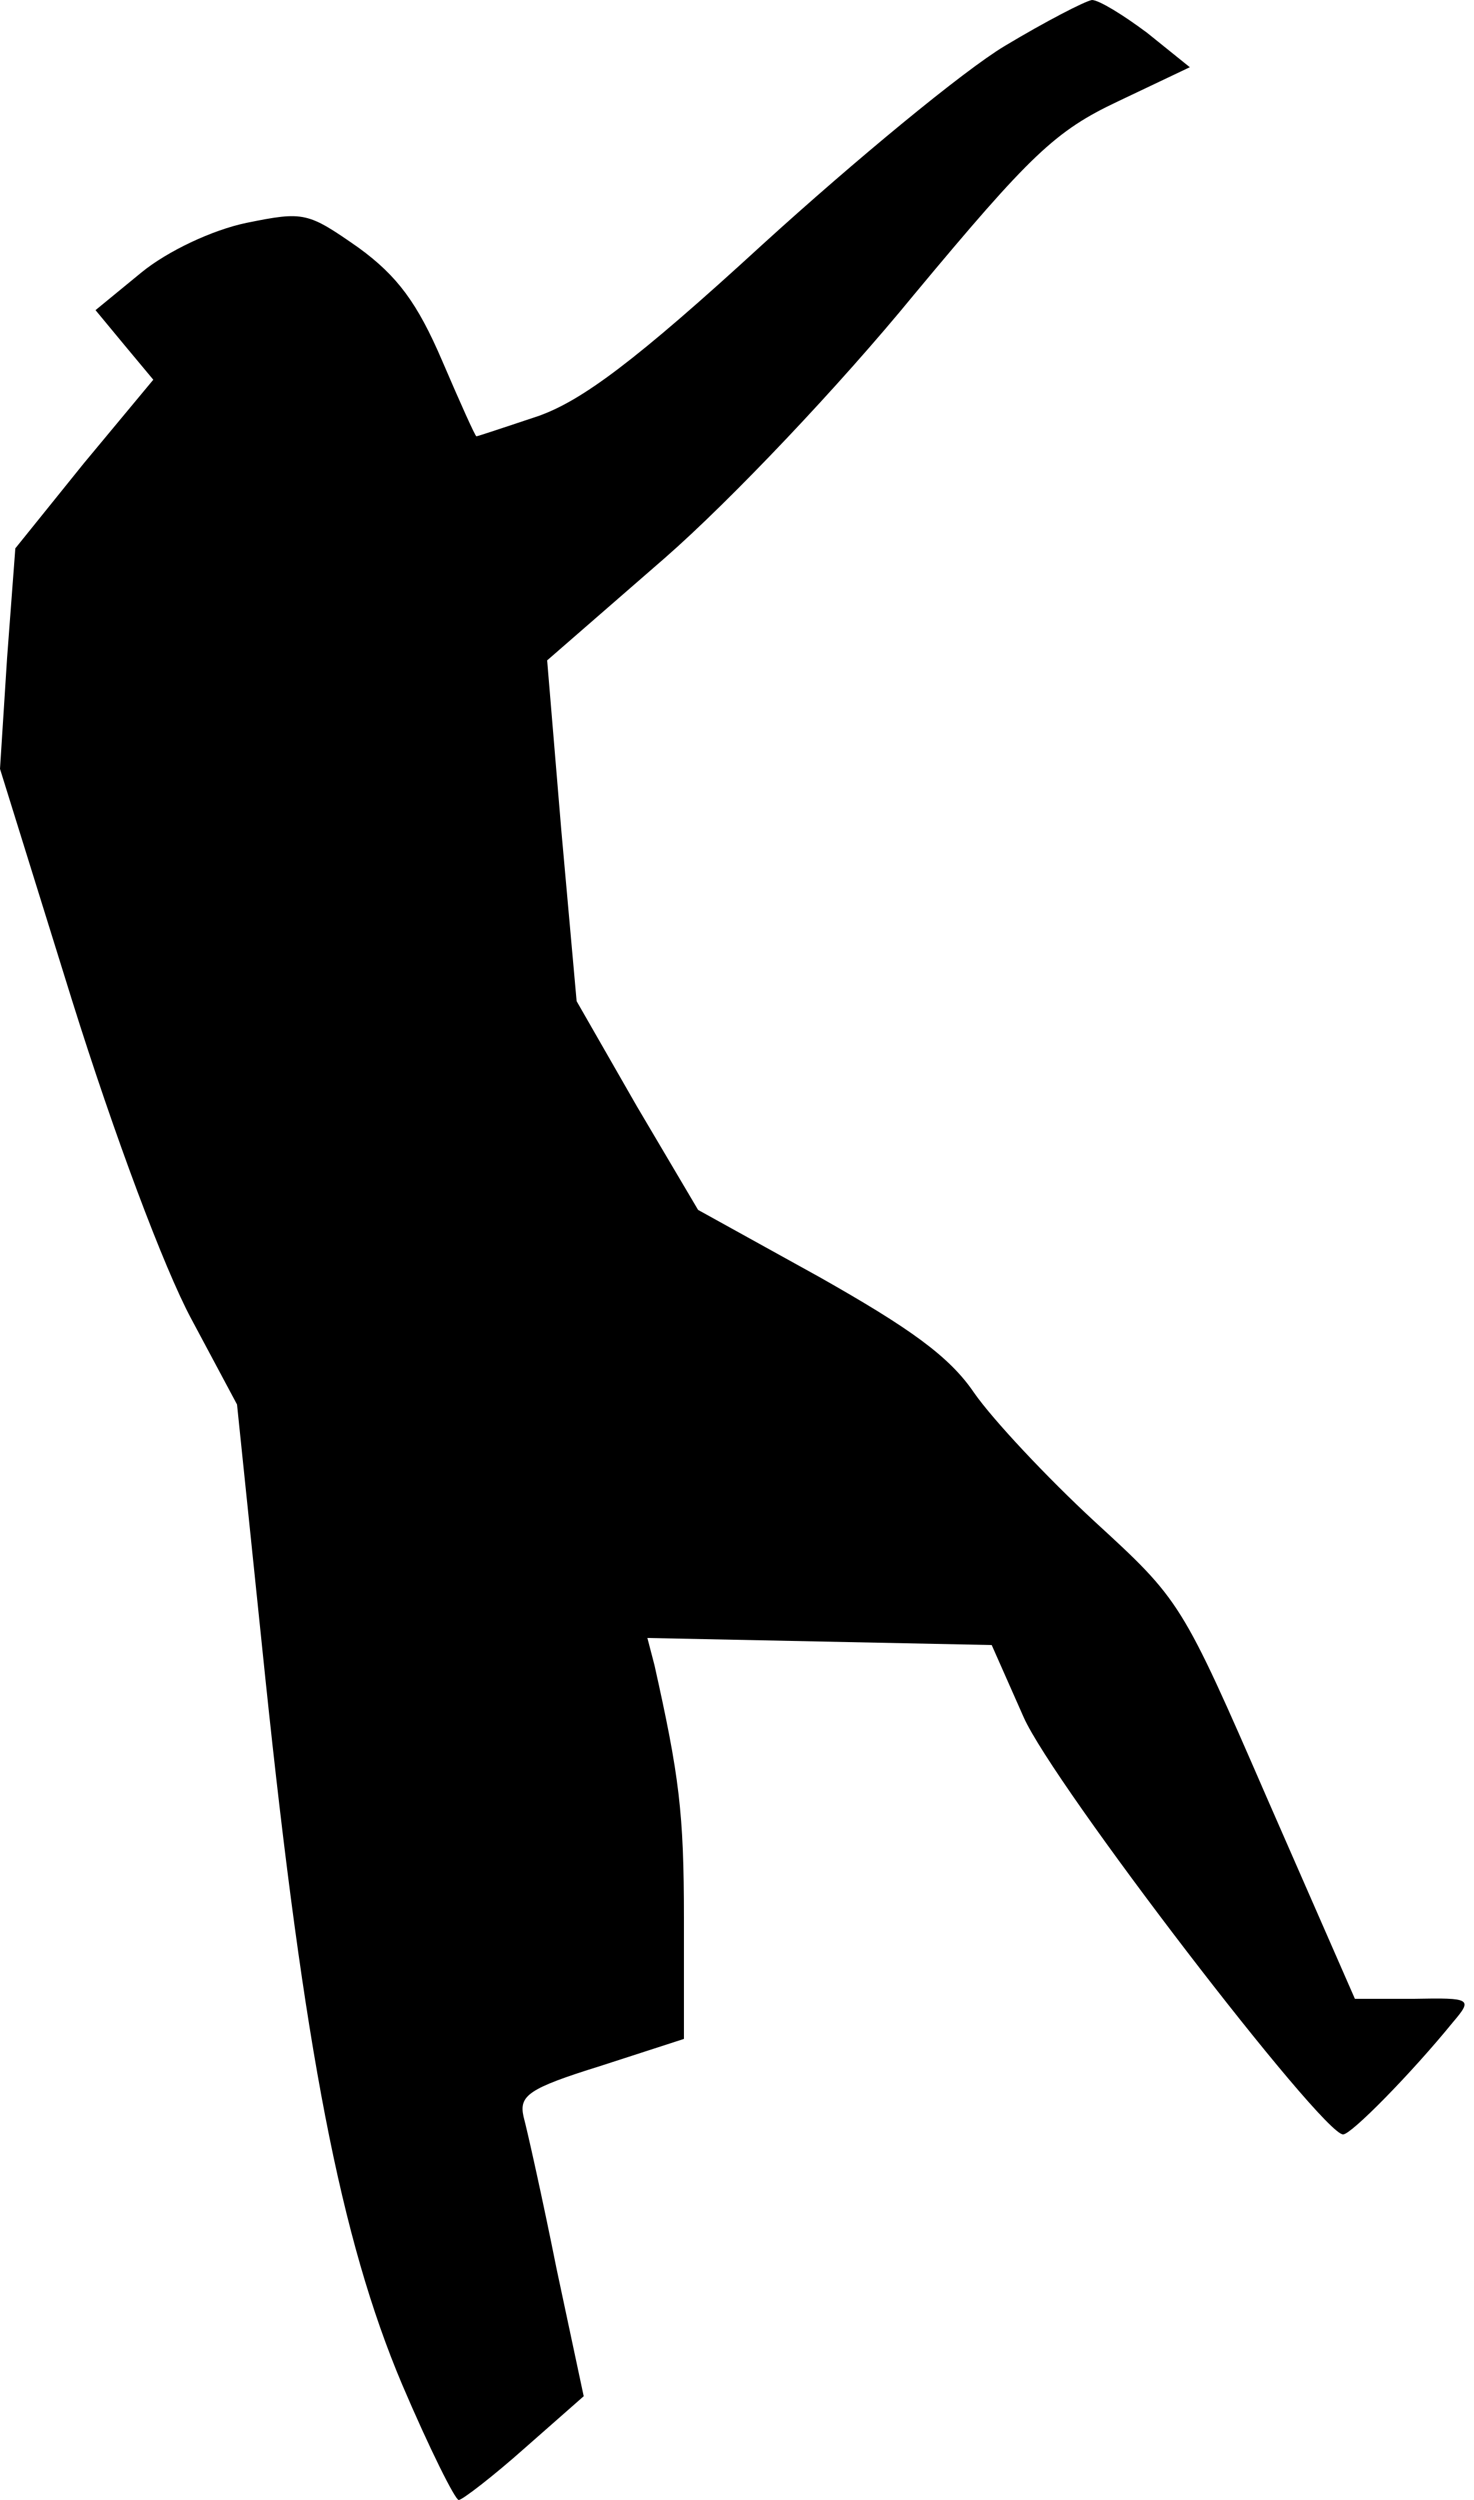<?xml version="1.0" standalone="no"?>
<!DOCTYPE svg PUBLIC "-//W3C//DTD SVG 20010904//EN"
 "http://www.w3.org/TR/2001/REC-SVG-20010904/DTD/svg10.dtd">
<svg version="1.0" xmlns="http://www.w3.org/2000/svg"
 width="125pt" height="212pt" viewBox="0 0 125 212"
 preserveAspectRatio="xMidYMid meet">
<g transform="translate(0,212) scale(0.1,-0.1)"
fill="#000000" stroke="none">
<path fill="#000000" stroke="none" d="M852 2081 c-35 -21 -127 -97 -205 -168
-109 -100 -154 -133 -191 -146 -27 -9 -51 -17 -52 -17 -1 0 -14 29 -29 64 -21
49 -38 72 -71 96 -43 30 -46 31 -95 21 -29 -6 -67 -24 -89 -42 l-39 -32 24
-29 25 -30 -59 -71 -58 -72 -7 -93 -6 -94 61 -196 c36 -115 78 -227 101 -270
l39 -73 24 -232 c33 -316 64 -476 116 -599 23 -54 45 -98 48 -98 3 0 29 20 56
44 l50 44 -23 108 c-12 60 -25 118 -28 129 -4 18 4 24 65 43 l71 23 0 102 c0
90 -4 121 -25 215 l-6 23 146 -3 146 -3 27 -61 c25 -57 253 -354 271 -354 7 0
58 52 93 95 17 20 16 21 -33 20 l-50 0 -74 169 c-73 168 -74 169 -147 236 -40
37 -86 86 -102 109 -21 31 -55 55 -131 98 l-103 57 -52 88 -51 89 -13 145 -12
144 100 87 c56 49 148 146 211 223 99 119 120 139 173 164 l61 29 -36 29 c-20
15 -41 28 -47 28 -6 -1 -39 -18 -74 -39z"/>
</g>
</svg>
